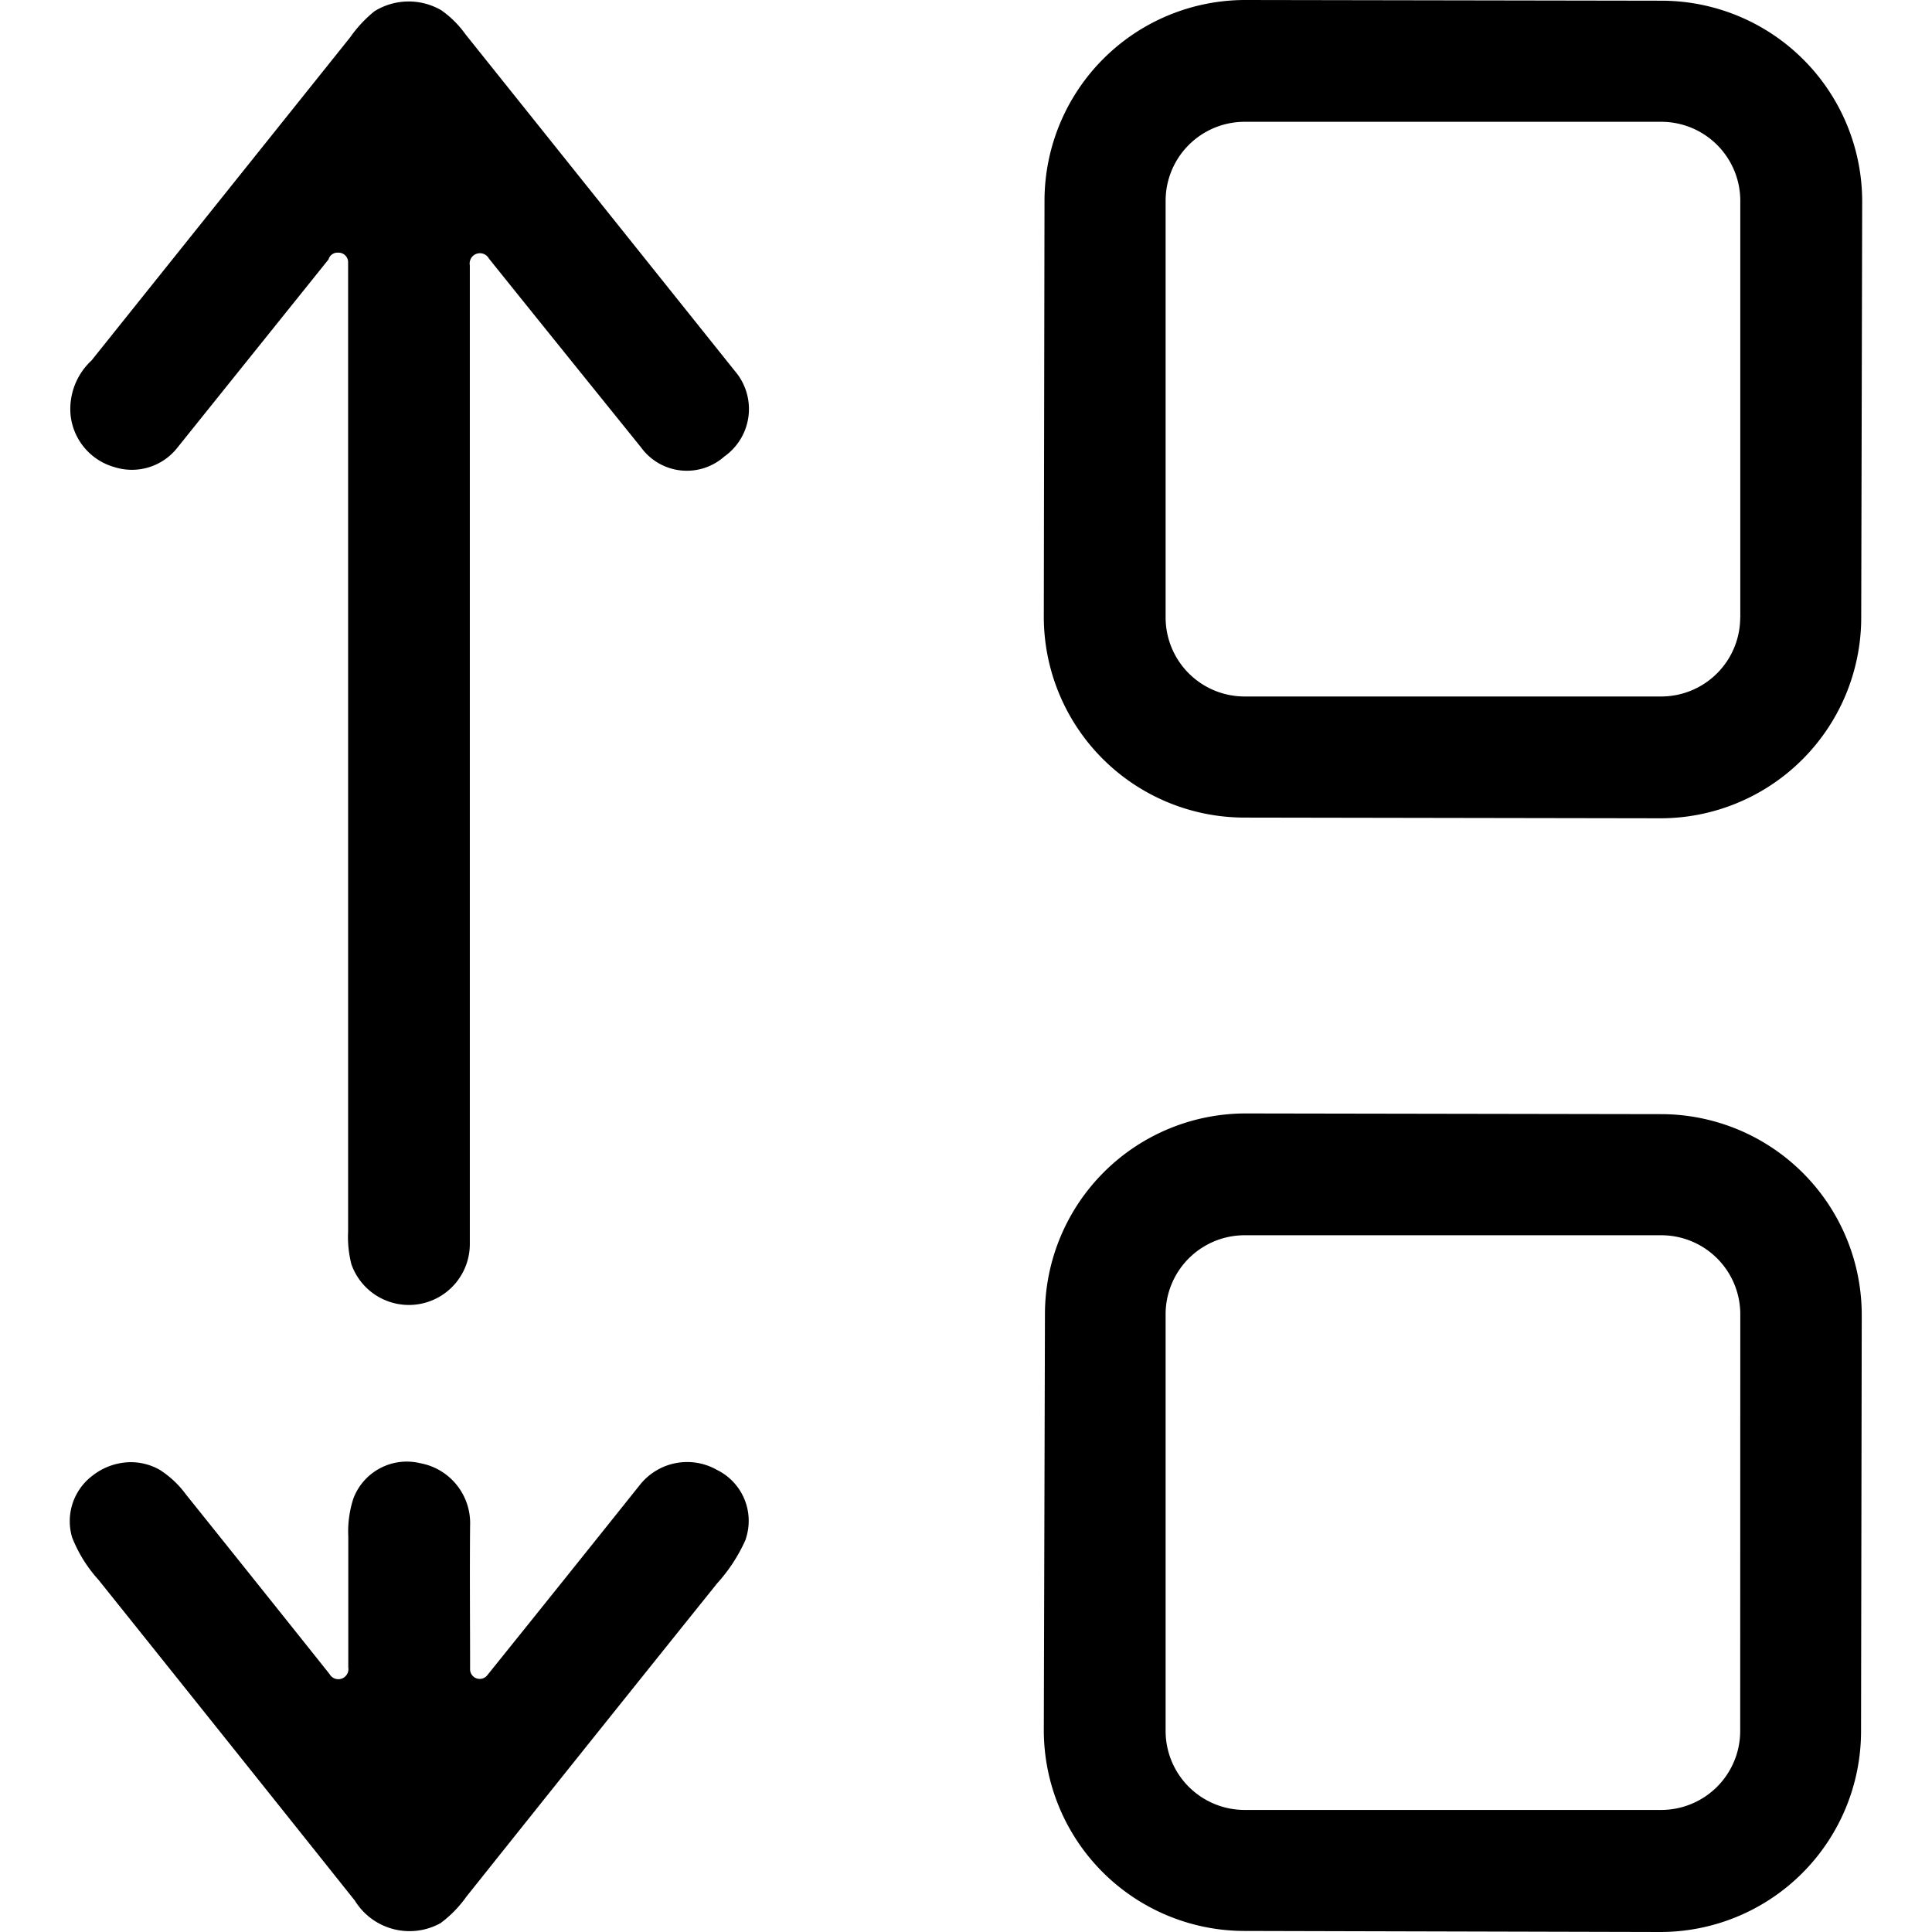 <svg id="sort_by" data-name="sort by" xmlns="http://www.w3.org/2000/svg" width="22" height="22" viewBox="0 0 22 22">
  <rect id="sort_2_" data-name="sort (2)" width="22" height="22" fill="none"/>
  <path id="Path_24167" data-name="Path 24167" d="M7.458,5.195a.644.644,0,0,1-.952-.1C5.923,4.372,5.34,3.65,4.774,2.945a.117.117,0,0,0-.218.077V14.169a.694.694,0,0,1-1.348.229,1.242,1.242,0,0,1-.038-.372V2.987a.109.109,0,0,0-.11-.11H3.047a.105.105,0,0,0-.1.077L1.224,5.1a.658.658,0,0,1-.715.219.69.69,0,0,1-.5-.6.754.754,0,0,1,.239-.614L3.191.428a1.477,1.477,0,0,1,.279-.3A.74.74,0,0,1,4.23.116,1.145,1.145,0,0,1,4.506.39L7.575,4.226a.663.663,0,0,1-.116.969Z" transform="translate(0.794)"/>
  <path id="Path_24168" data-name="Path 24168" d="M18.131,12.687l-4.742-.008h0a2.287,2.287,0,0,0-2.284,2.28L11.092,19.7a2.287,2.287,0,0,0,2.28,2.288L18.114,22h0a2.287,2.287,0,0,0,2.284-2.28l.008-4.742A2.287,2.287,0,0,0,18.131,12.687Zm.891,7.023a.9.9,0,0,1-.9.9H13.379a.9.9,0,0,1-.9-.9V14.966a.9.9,0,0,1,.9-.9h4.744a.9.9,0,0,1,.9.9Z" transform="translate(0.794)"/>
  <path id="Path_24169" data-name="Path 24169" d="M18.131.008,13.388,0h0A2.287,2.287,0,0,0,11.1,2.28l-.008,4.742a2.287,2.287,0,0,0,2.28,2.288l4.742.008h0A2.287,2.287,0,0,0,20.4,7.039L20.411,2.3A2.287,2.287,0,0,0,18.131.008Zm.891,7.023a.9.9,0,0,1-.9.9H13.379a.9.9,0,0,1-.9-.9V2.287a.9.9,0,0,1,.9-.9h4.744a.9.9,0,0,1,.9.9V7.032Z" transform="translate(0.794)"/>
  <path id="Path_24170" data-name="Path 24170" d="M7.7,17.524a1.862,1.862,0,0,1-.327.505Q5.941,19.812,4.515,21.6a1.325,1.325,0,0,1-.294.3.731.731,0,0,1-.974-.257Q1.788,19.813.327,17.989a1.57,1.57,0,0,1-.3-.483.649.649,0,0,1,.229-.7.716.716,0,0,1,.44-.156.672.672,0,0,1,.327.086,1.109,1.109,0,0,1,.3.281q.826,1.03,1.635,2.045a.115.115,0,0,0,.214-.075q0-.745,0-1.491a1.208,1.208,0,0,1,.059-.435.65.65,0,0,1,.757-.4.694.694,0,0,1,.571.712c-.005.544,0,1.093,0,1.629h0a.11.11,0,0,0,.2.069Q5.621,18,6.489,16.913a.687.687,0,0,1,.881-.175.646.646,0,0,1,.328.786Z" transform="translate(0.794)"/>
</svg>
